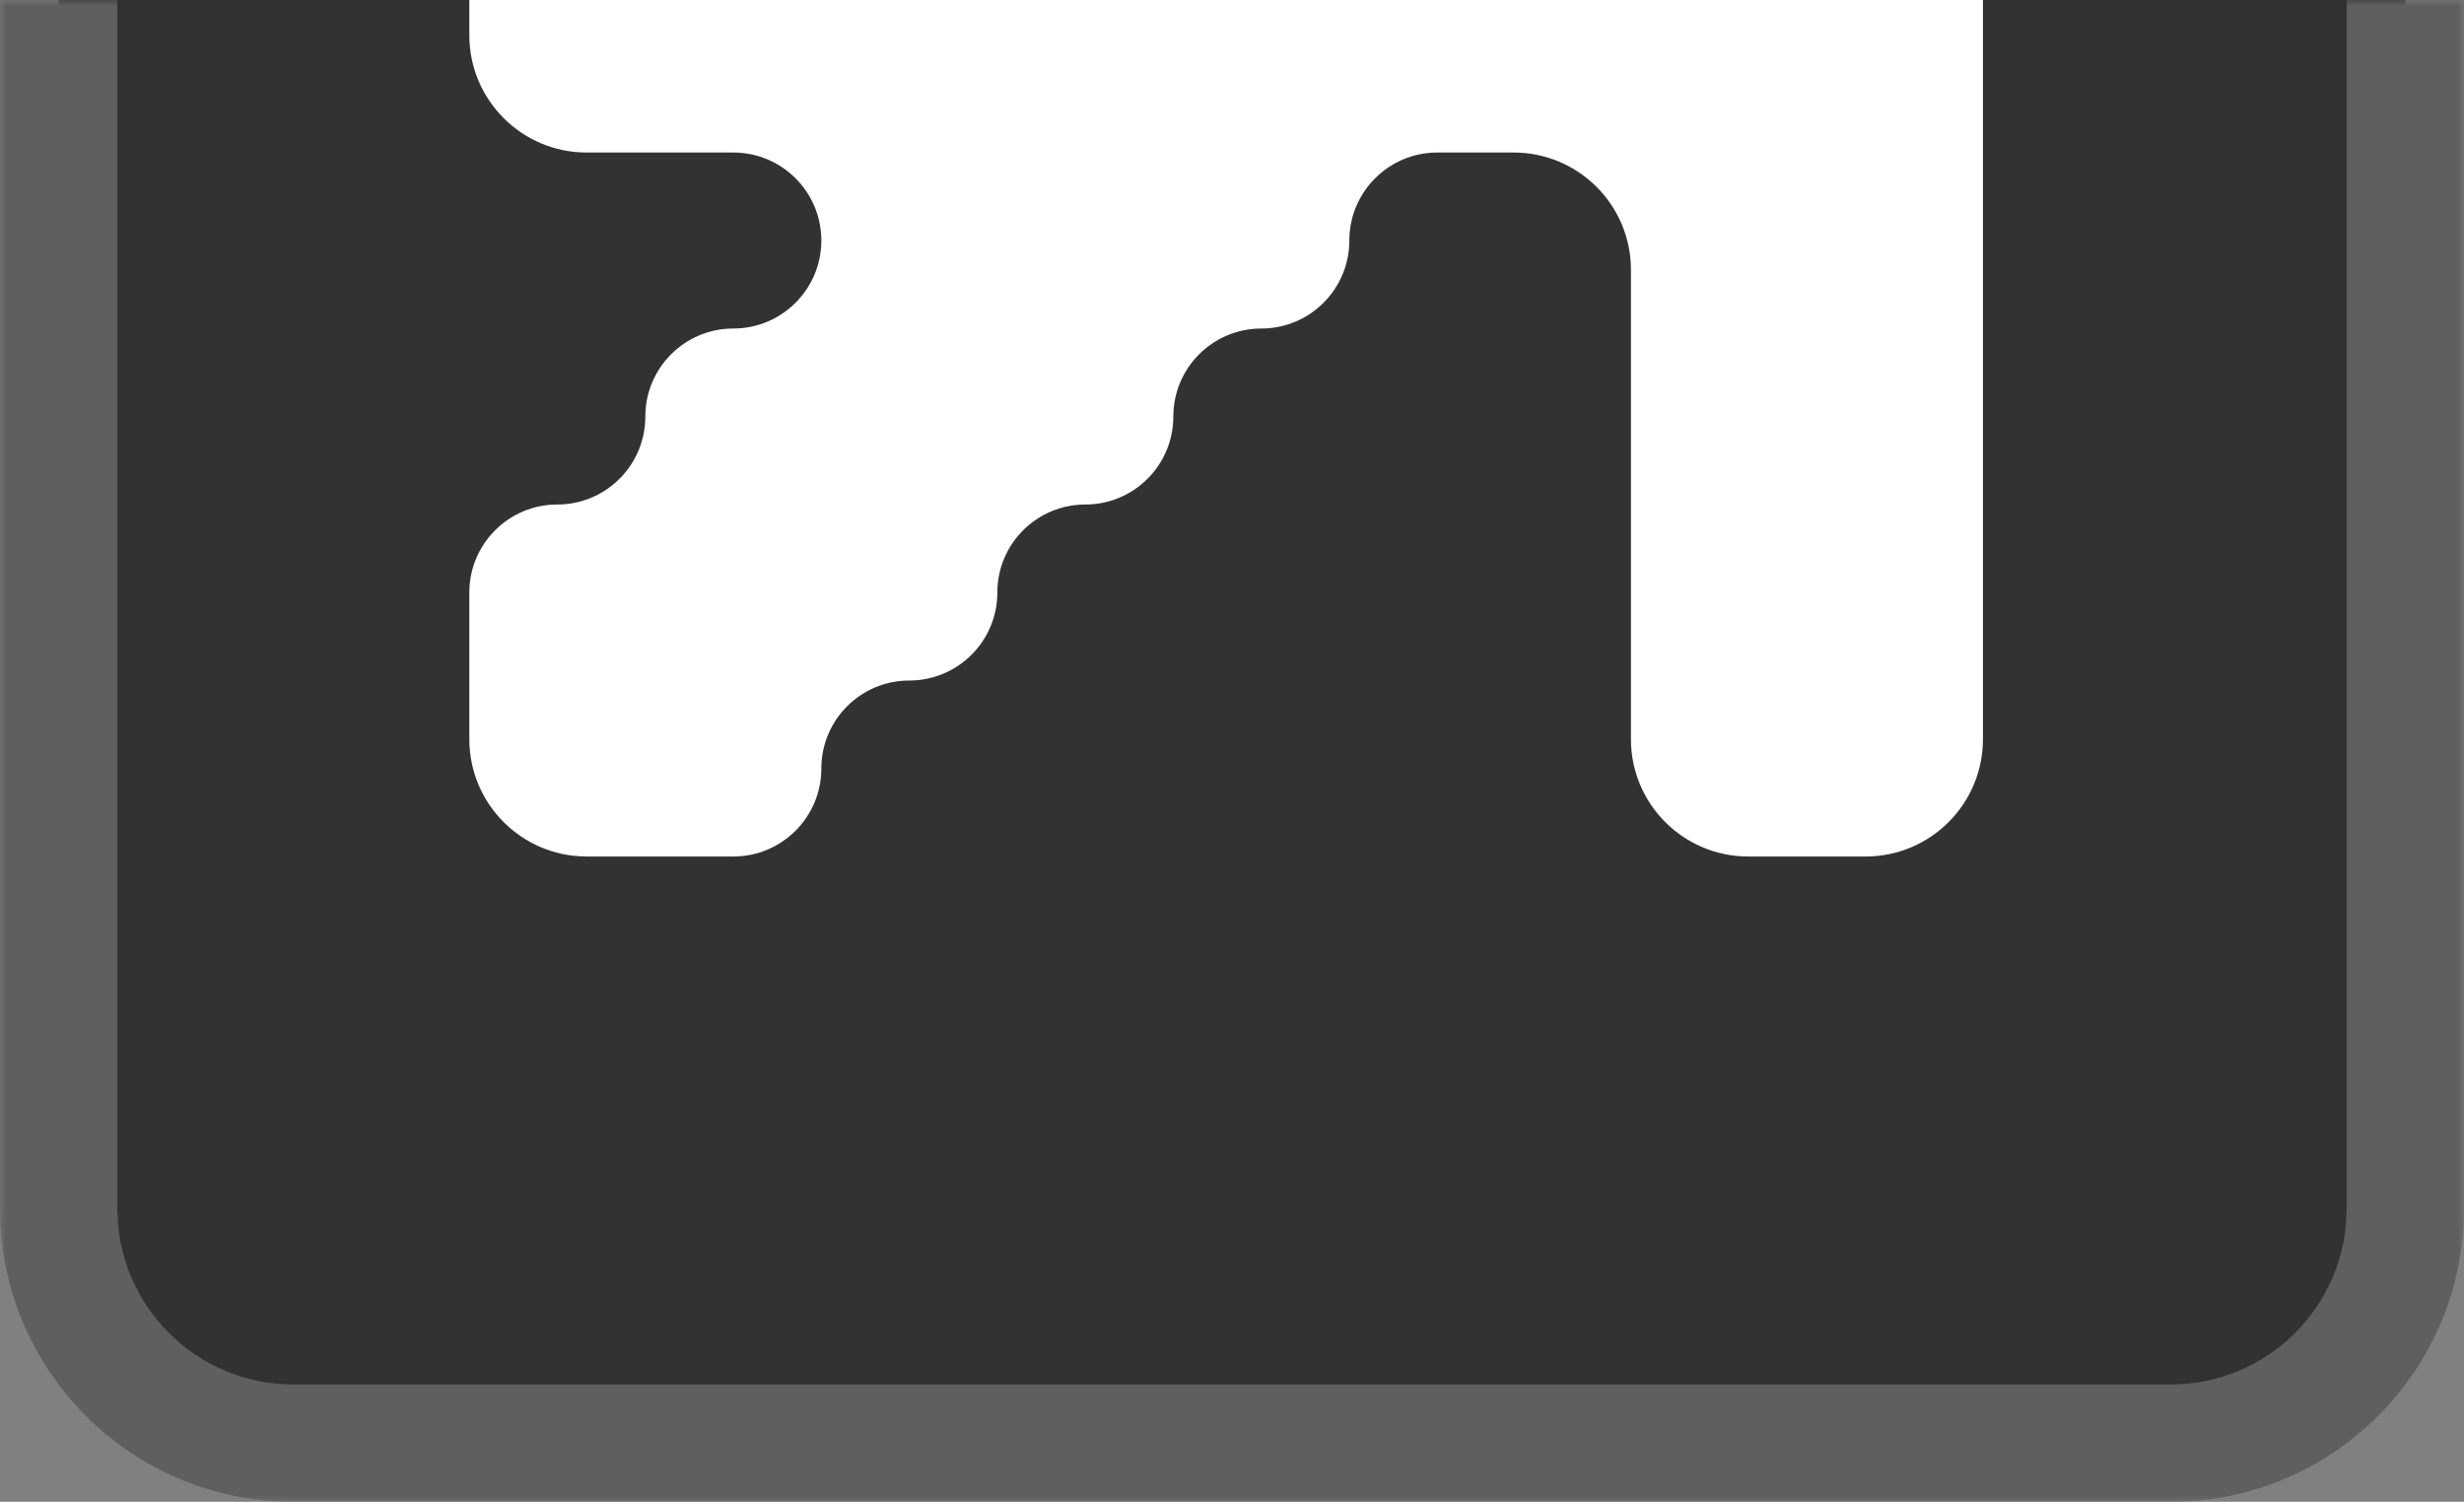 <svg width="210" height="128" viewBox="0 0 210 128" fill="none" xmlns="http://www.w3.org/2000/svg">
<rect x="0" y="0" width="210" height="128" fill="#808080" stroke="none"/>
<mask id="path-1-outside-1_368_906" maskUnits="userSpaceOnUse" x="0" y="0" width="210" height="128" fill="black">
<rect fill="white" width="210" height="128"/>
<path d="M5 103C5 114.046 13.954 123 25 123H185C196.046 123 205 114.046 205 103V0H5V103Z"/>
</mask>
<path d="M5 103C5 114.046 13.954 123 25 123H185C196.046 123 205 114.046 205 103V0H5V103Z" fill="#323232"/>
<path d="M0 103C0 116.807 11.193 128 25 128H185C198.807 128 210 116.807 210 103H200C200 111.284 193.284 118 185 118H25C16.716 118 10 111.284 10 103H0ZM205 0H5H205ZM0 0V103C0 116.807 11.193 128 25 128V118C16.716 118 10 111.284 10 103V0H0ZM185 128C198.807 128 210 116.807 210 103V0H200V103C200 111.284 193.284 118 185 118V128Z" fill="#5F5F5F" mask="url(#path-1-outside-1_368_906)"/>
<path d="M169 0V63C169 68.523 164.523 73 159 73H149C143.477 73 139 68.523 139 63V23C139 17.477 134.523 13 129 13H122.5C118.358 13 115 16.358 115 20.5V20.5C115 24.642 111.642 28 107.5 28V28C103.358 28 100 31.358 100 35.5V35.5C100 39.642 96.642 43 92.5 43V43C88.358 43 85 46.358 85 50.5V50.5C85 54.642 81.642 58 77.5 58V58C73.358 58 70 61.358 70 65.5V65.5C70 69.642 66.642 73 62.5 73H50C44.477 73 40 68.523 40 63V50.5C40 46.358 43.358 43 47.5 43V43C51.642 43 55 39.642 55 35.5V35.5C55 31.358 58.358 28 62.5 28V28C66.642 28 70 24.642 70 20.5V20.5C70 16.358 66.642 13 62.5 13H50C44.477 13 40 8.523 40 3V0H169Z" fill="white"/>
</svg>
